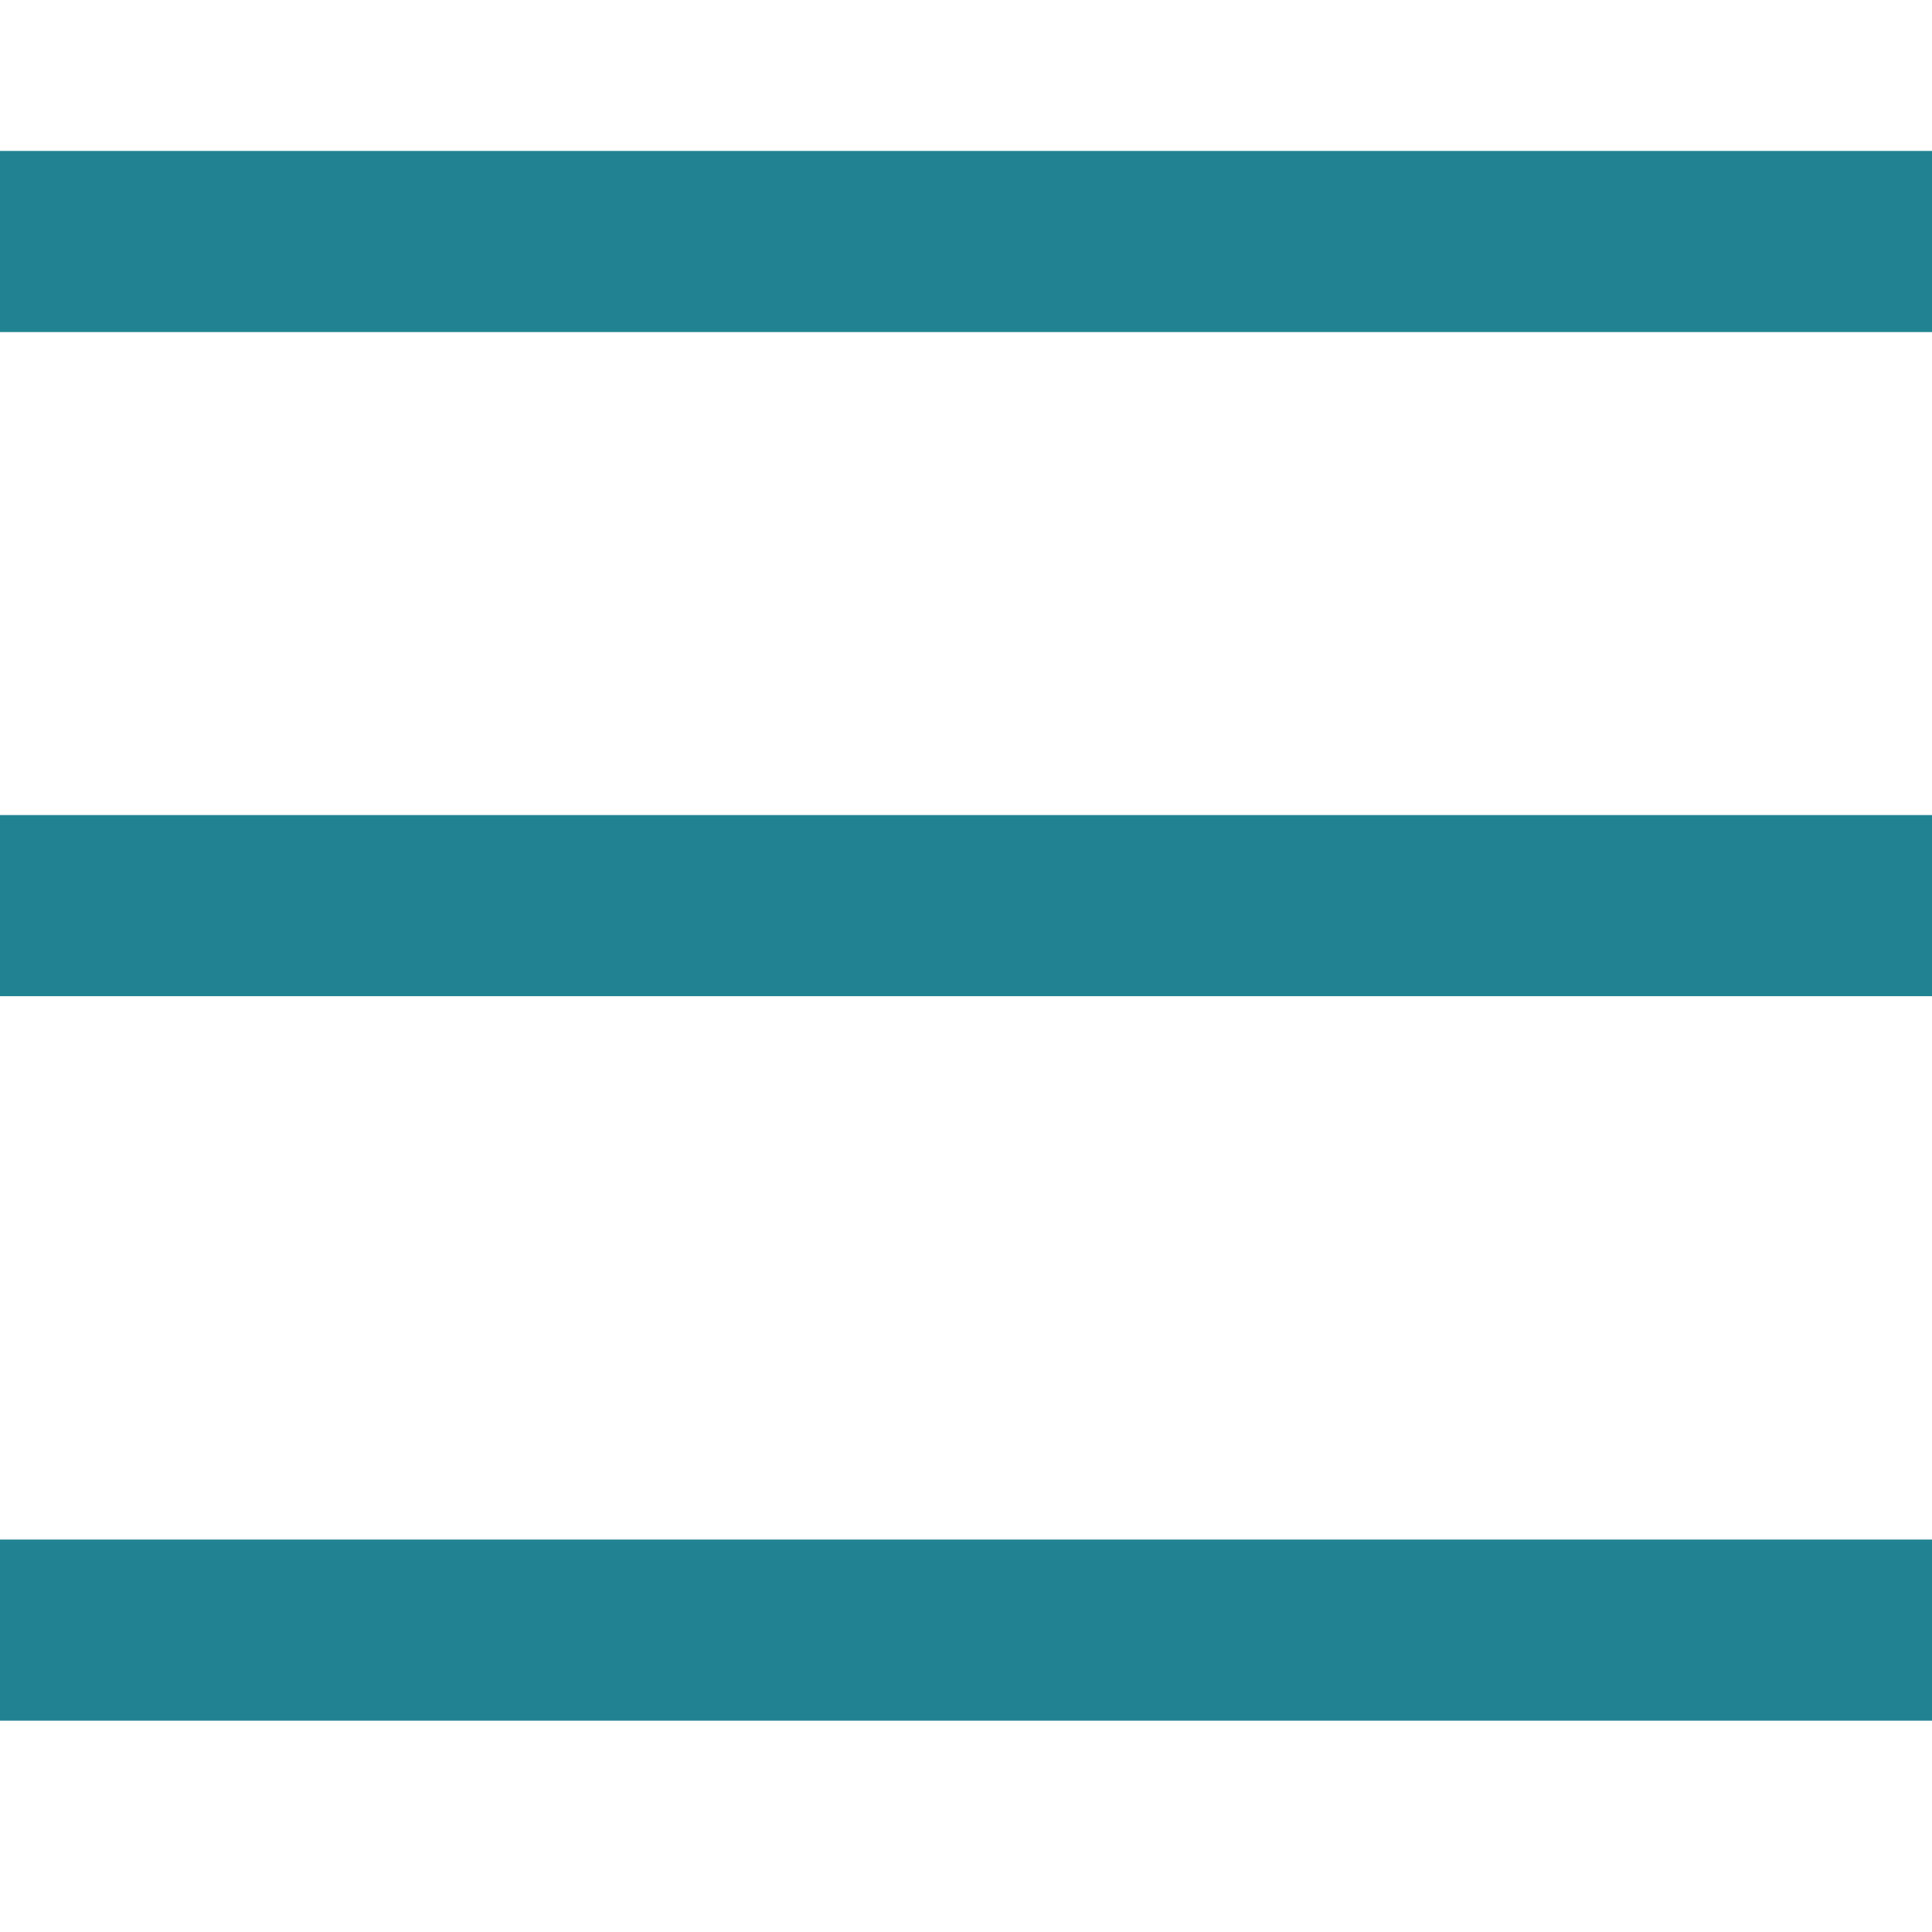 <svg xmlns="http://www.w3.org/2000/svg" data-name="Layer 1" viewBox="0 0 64 64"><line x2="64" y1="8" y2="8" fill="none" stroke="#218392" stroke-miterlimit="10" stroke-width="6"/><line x2="64" y1="30" y2="30" fill="none" stroke="#218392" stroke-miterlimit="10" stroke-width="6"/><line x2="64" y1="54" y2="54" fill="none" stroke="#218392" stroke-miterlimit="10" stroke-width="6"/></svg>